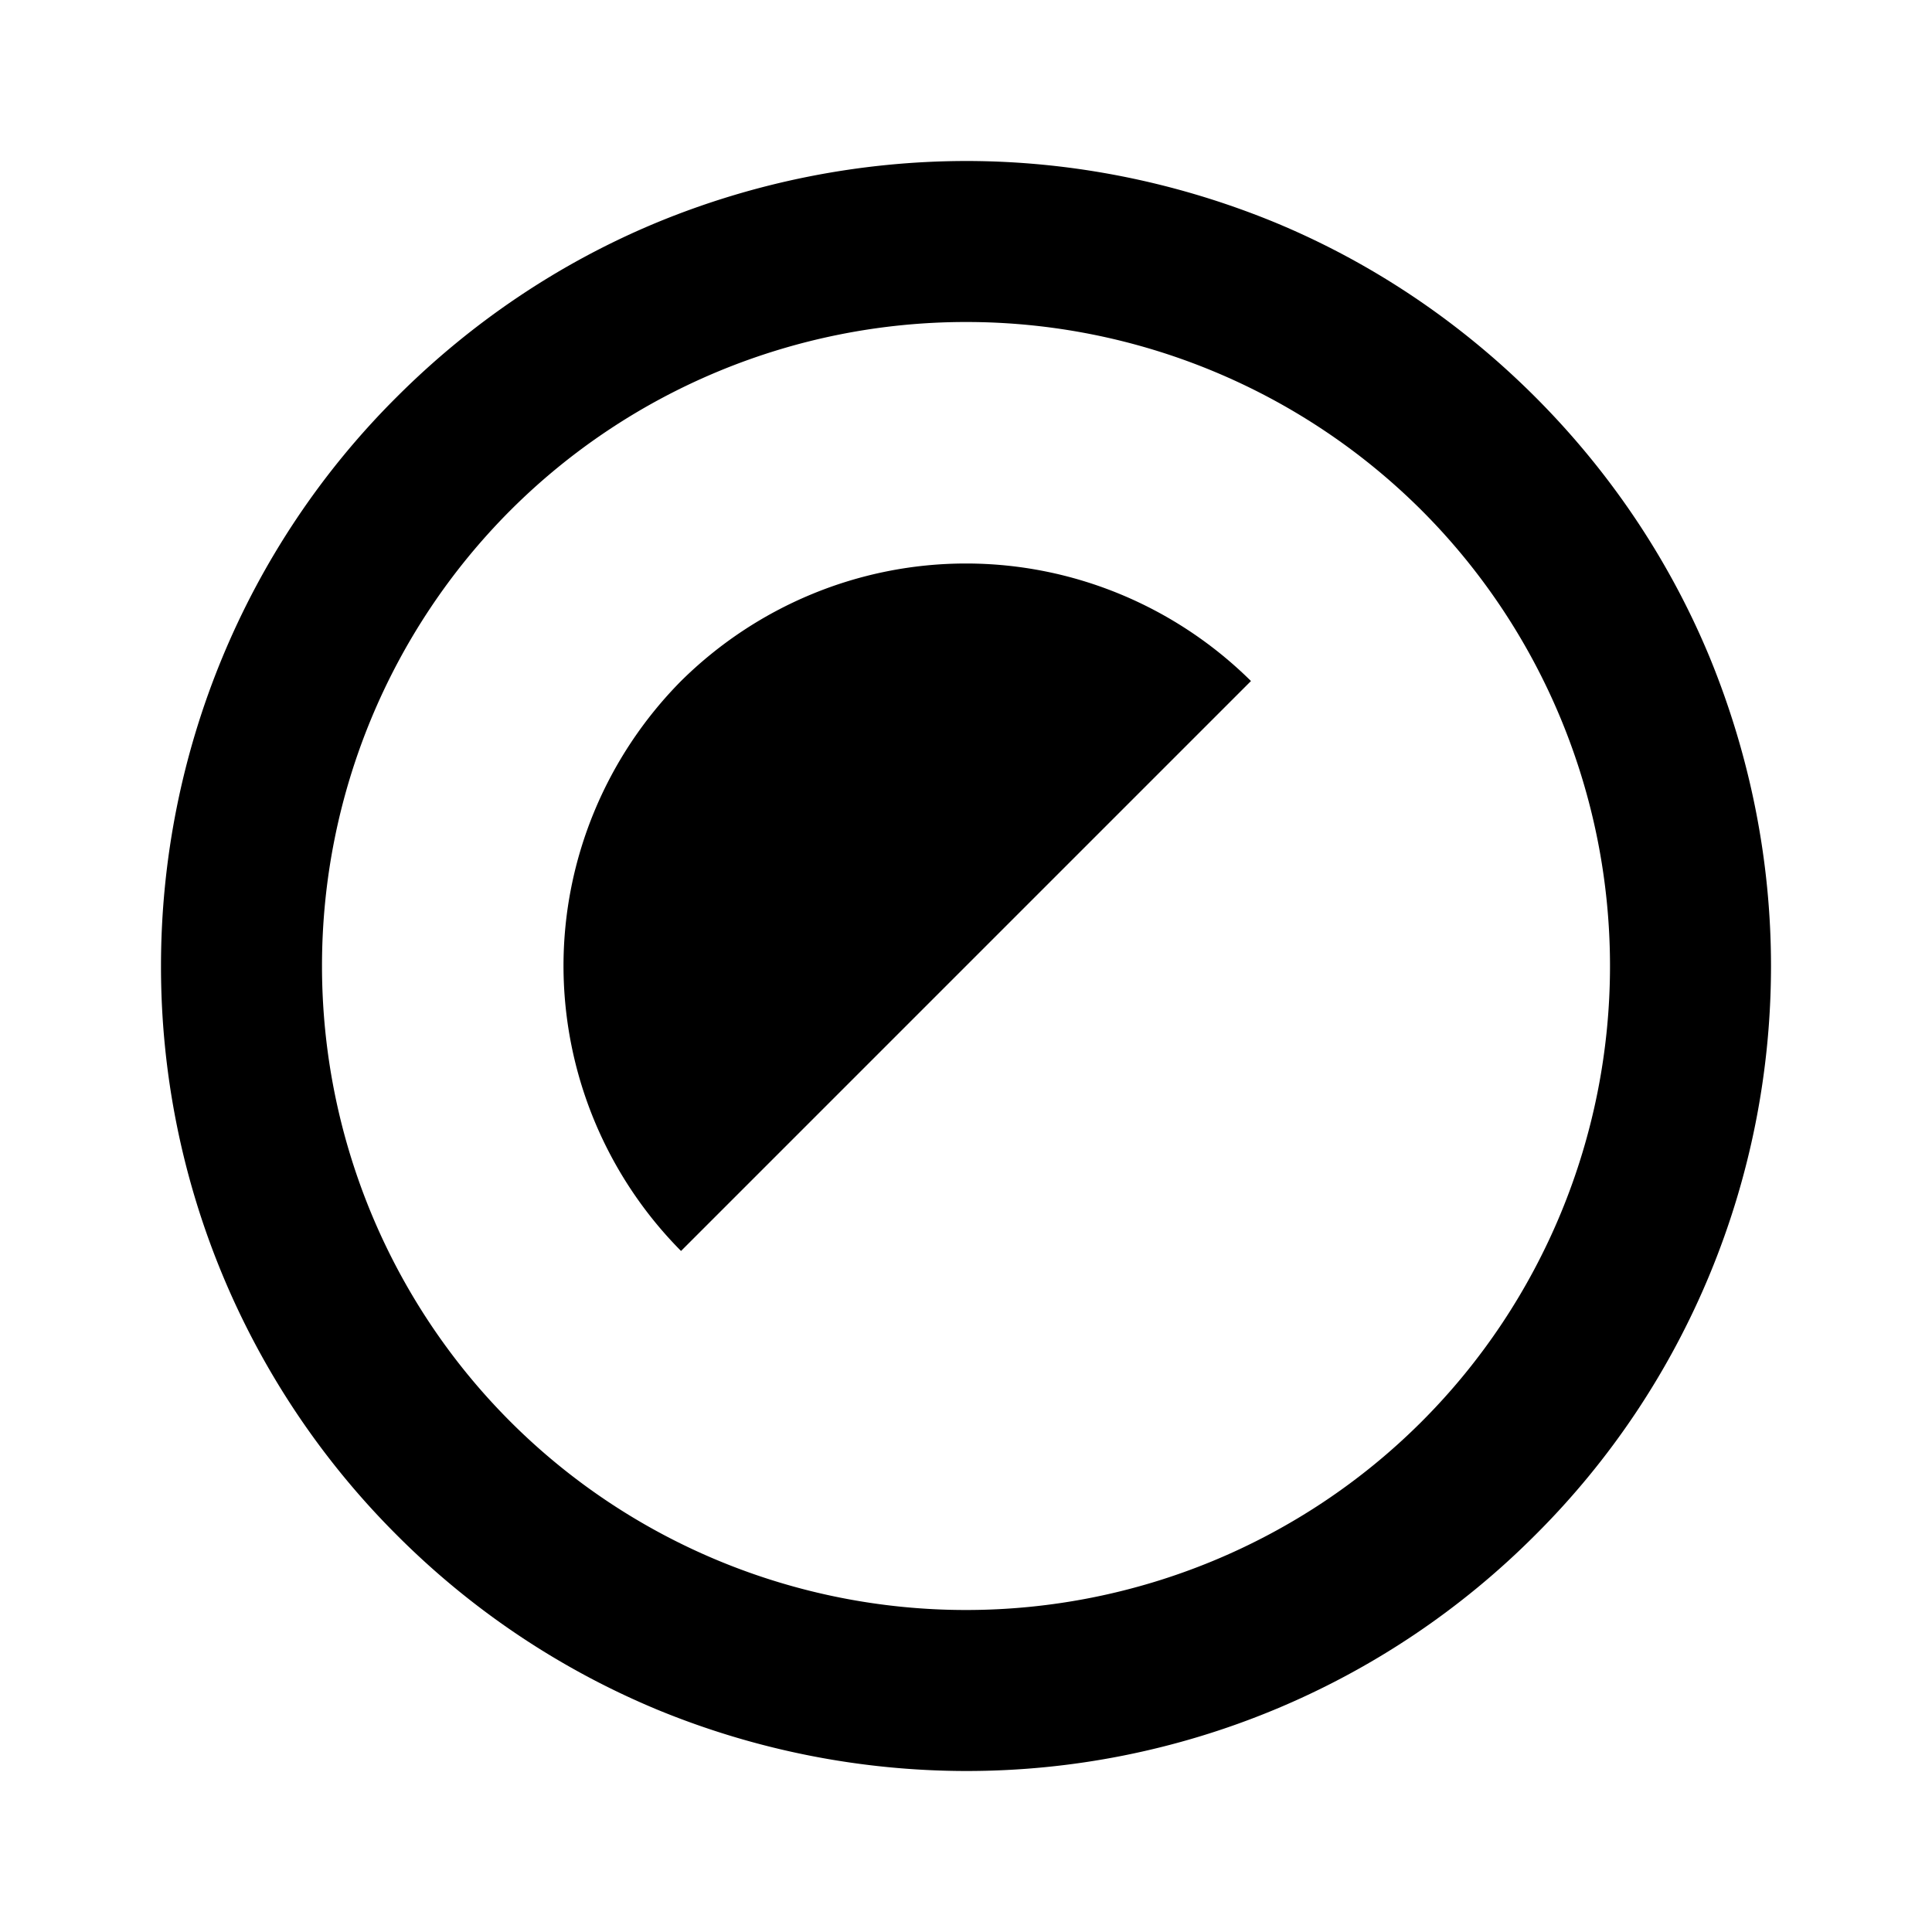 <svg xmlns="http://www.w3.org/2000/svg" viewBox="0 0 24 24"><path d="M8.46 8.46C9.4 7.53 10.67 7 12 7s2.6.53 3.54 1.46l-7.08 7.08A5.036 5.036 0 0 1 7 12c0-1.33.53-2.6 1.46-3.54m-.29-5.7A10.1 10.1 0 0 1 12 2c1.31 0 2.61.26 3.83.76 1.21.5 2.31 1.24 3.24 2.17.93.93 1.67 2.03 2.17 3.24.5 1.22.76 2.52.76 3.83 0 2.65-1.05 5.2-2.93 7.07A9.974 9.974 0 0 1 12 22a10.1 10.1 0 0 1-3.83-.76 9.975 9.975 0 0 1-3.24-2.17A9.974 9.974 0 0 1 2 12c0-2.65 1.05-5.2 2.93-7.07.93-.93 2.03-1.67 3.24-2.17m-1.83 14.9C7.84 19.16 9.88 20 12 20s4.16-.84 5.66-2.34S20 14.12 20 12s-.84-4.16-2.34-5.66A8.008 8.008 0 0 0 12 4c-2.12 0-4.16.84-5.66 2.34A8.008 8.008 0 0 0 4 12c0 2.12.84 4.16 2.34 5.66Z"/></svg>

